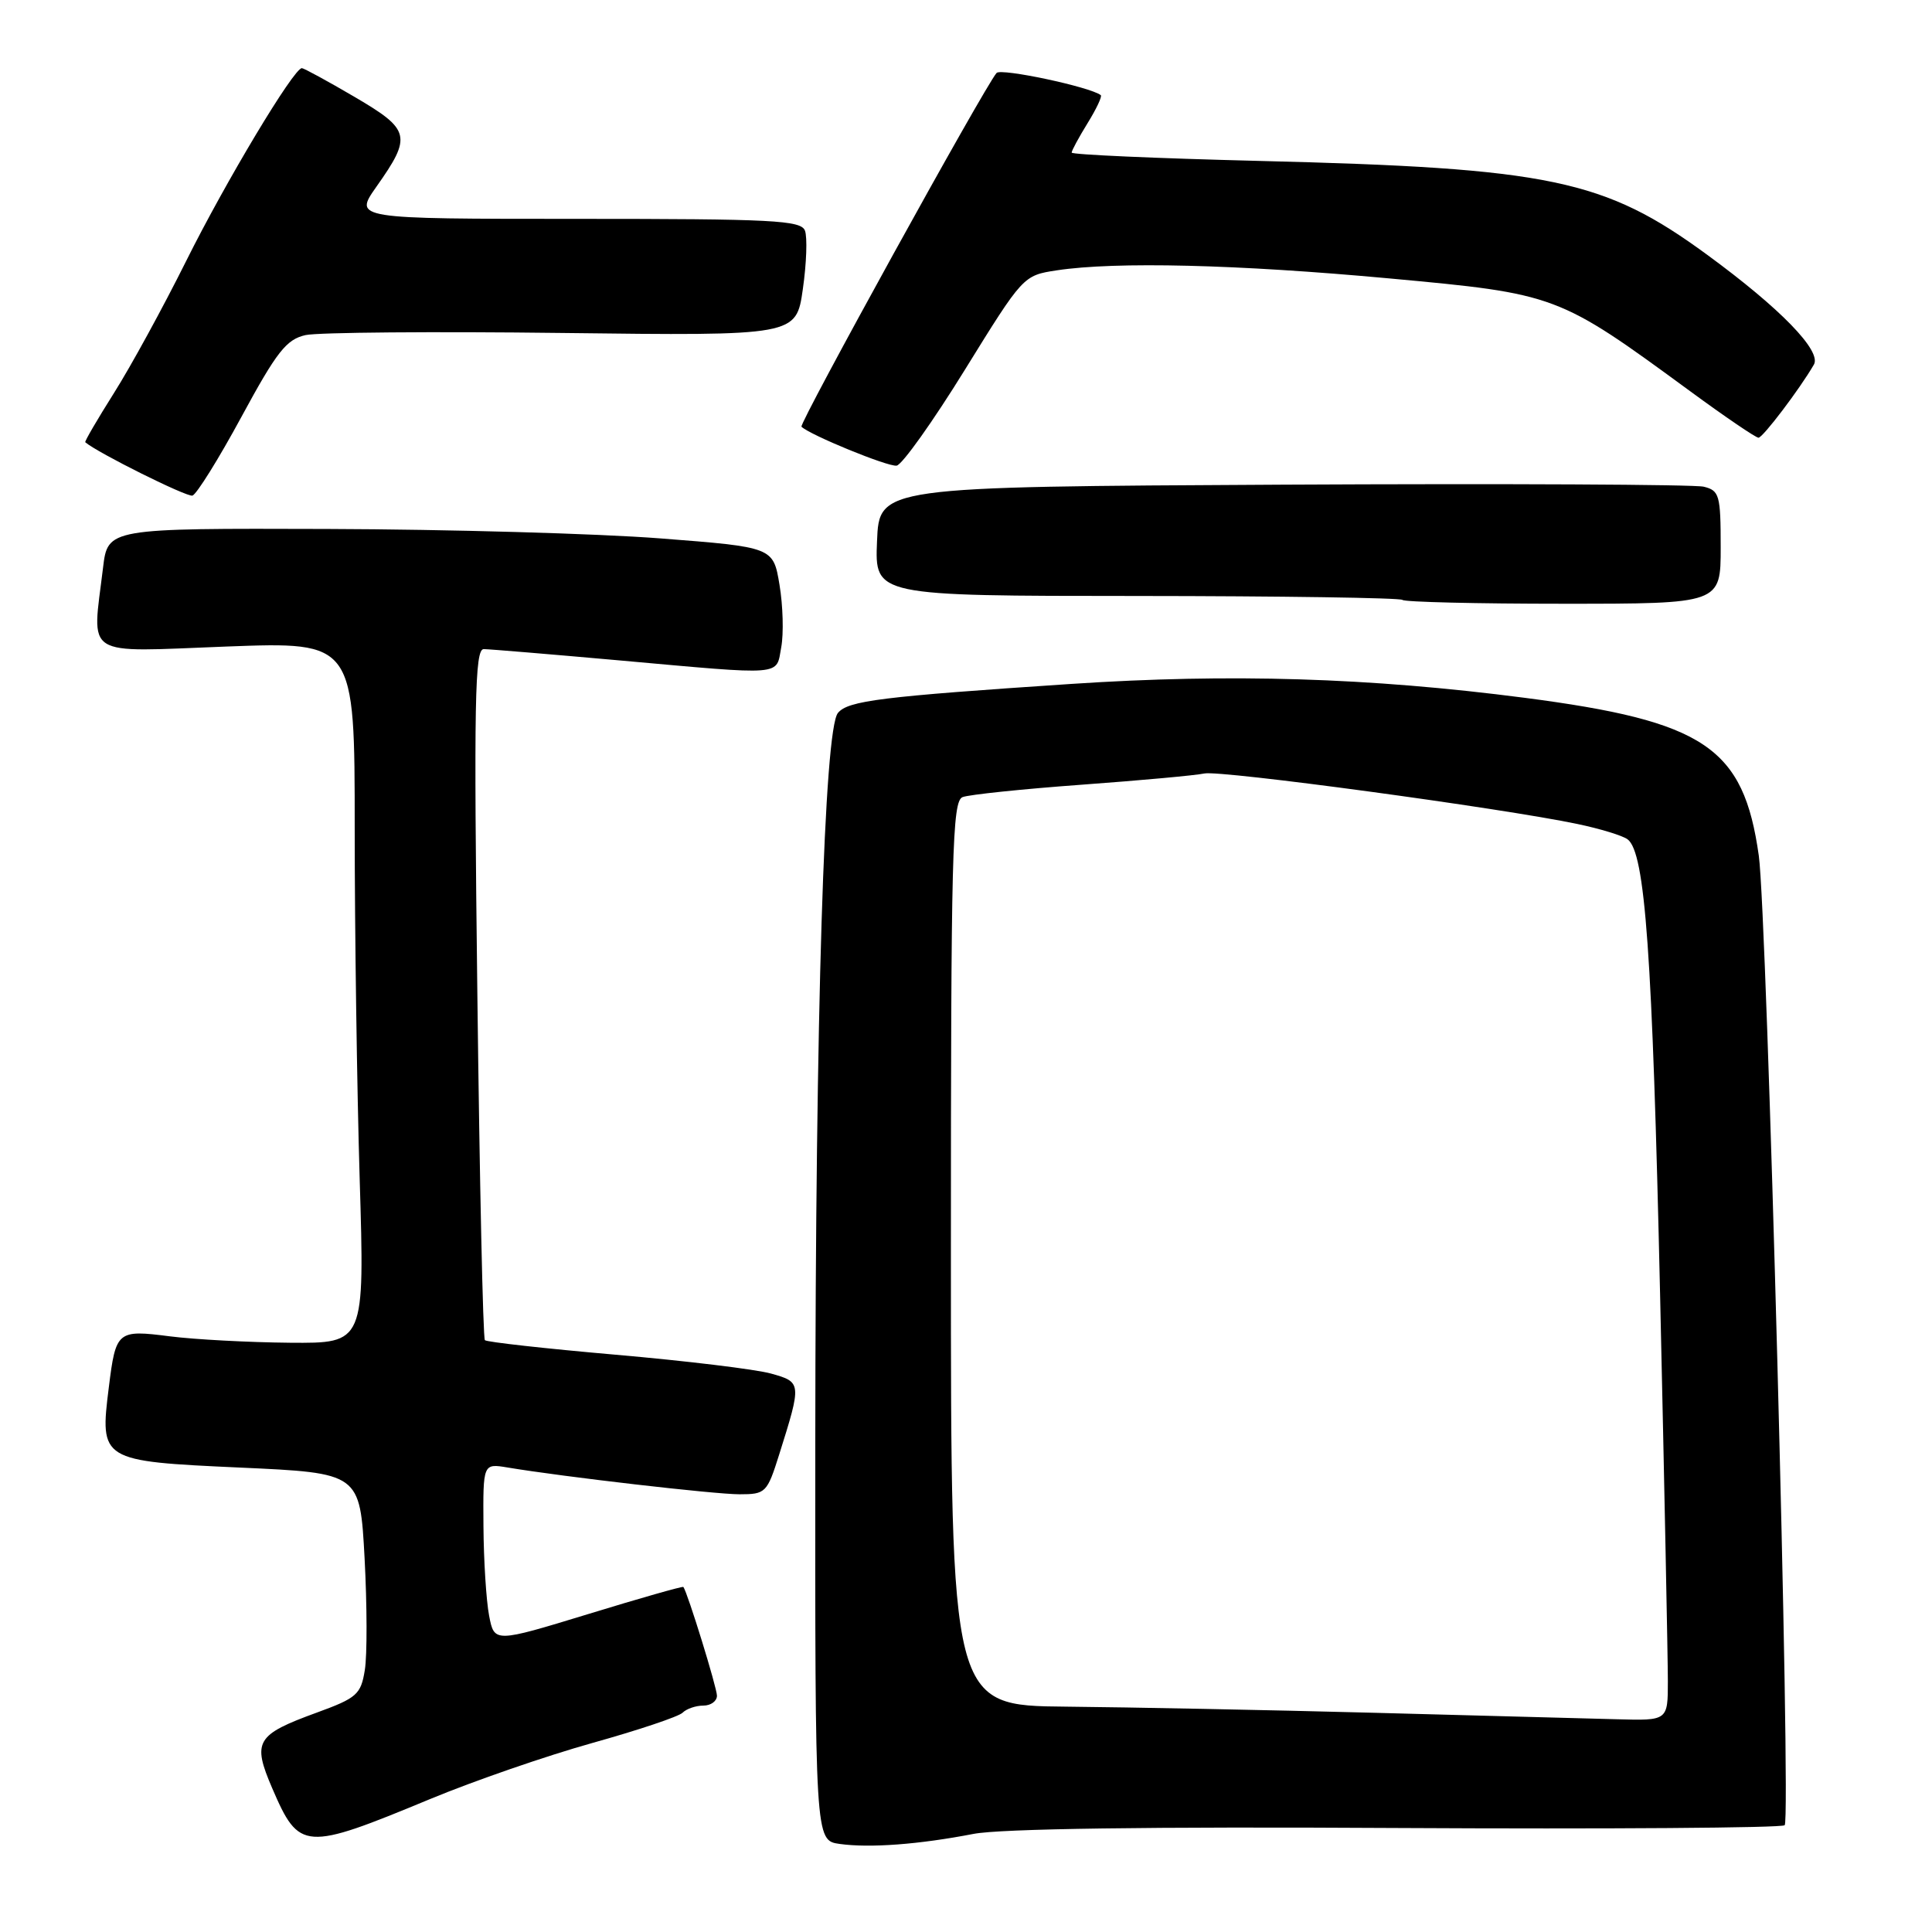 <?xml version="1.0" encoding="UTF-8" standalone="no"?>
<!DOCTYPE svg PUBLIC "-//W3C//DTD SVG 1.1//EN" "http://www.w3.org/Graphics/SVG/1.1/DTD/svg11.dtd" >
<svg xmlns="http://www.w3.org/2000/svg" xmlns:xlink="http://www.w3.org/1999/xlink" version="1.1" viewBox="0 0 256 256">
 <g >
 <path fill="currentColor"
d=" M 129.00 243.00 C 132.57 242.31 152.26 242.03 185.17 242.22 C 213.03 242.37 236.12 242.21 236.48 241.85 C 237.35 240.98 234.15 121.19 233.05 113.38 C 231.03 99.02 225.91 95.57 202.00 92.46 C 181.43 89.79 162.99 89.23 142.00 90.62 C 116.77 92.30 112.37 92.84 111.03 94.47 C 109.22 96.64 108.06 134.12 108.03 191.19 C 108.00 243.87 108.00 243.87 111.25 244.33 C 115.26 244.89 121.76 244.40 129.00 243.00 Z  M 57.00 238.38 C 62.78 235.98 72.45 232.64 78.50 230.95 C 84.55 229.26 89.93 227.46 90.45 226.94 C 90.97 226.42 92.21 226.00 93.20 226.00 C 94.19 226.00 95.00 225.41 95.00 224.69 C 95.00 223.63 91.12 211.06 90.55 210.28 C 90.46 210.16 84.79 211.77 77.95 213.87 C 65.50 217.67 65.50 217.67 64.81 214.09 C 64.43 212.11 64.09 206.77 64.06 202.20 C 64.00 193.91 64.00 193.91 67.25 194.45 C 74.68 195.69 94.68 198.00 98.00 198.00 C 101.45 198.00 101.65 197.80 103.24 192.75 C 106.24 183.22 106.23 183.14 102.15 182.00 C 100.14 181.44 90.90 180.32 81.60 179.51 C 72.31 178.70 64.50 177.83 64.25 177.58 C 64.00 177.33 63.55 156.62 63.25 131.56 C 62.78 92.88 62.91 86.00 64.10 86.01 C 64.87 86.02 72.92 86.69 82.00 87.50 C 104.21 89.49 102.80 89.60 103.52 85.75 C 103.85 83.96 103.75 80.25 103.29 77.50 C 102.46 72.50 102.46 72.50 87.48 71.34 C 79.24 70.70 59.40 70.14 43.39 70.09 C 14.28 70.00 14.28 70.00 13.65 75.25 C 12.20 87.31 10.76 86.40 30.00 85.67 C 47.00 85.03 47.00 85.03 47.00 109.77 C 47.00 123.37 47.30 144.29 47.66 156.25 C 48.32 178.00 48.32 178.00 38.41 177.92 C 32.96 177.87 25.80 177.49 22.50 177.07 C 15.54 176.18 15.35 176.34 14.42 183.82 C 13.20 193.54 13.34 193.62 31.77 194.46 C 47.70 195.18 47.70 195.18 48.31 206.47 C 48.64 212.68 48.66 219.35 48.34 221.29 C 47.82 224.52 47.29 224.99 42.00 226.92 C 33.91 229.87 33.40 230.74 36.07 236.95 C 39.65 245.25 40.31 245.30 57.00 238.38 Z  M 228.00 72.52 C 228.00 65.59 227.83 65.00 225.75 64.49 C 224.51 64.19 199.43 64.07 170.00 64.22 C 116.50 64.50 116.50 64.50 116.21 71.73 C 115.91 78.96 115.91 78.96 150.62 78.97 C 169.71 78.98 185.55 79.22 185.83 79.49 C 186.11 79.77 195.71 80.00 207.17 80.00 C 228.00 80.00 228.00 80.00 228.00 72.52 Z  M 32.00 55.22 C 36.68 46.58 37.95 44.97 40.49 44.40 C 42.14 44.04 57.44 43.91 74.49 44.12 C 105.50 44.50 105.50 44.50 106.38 38.31 C 106.87 34.91 106.99 31.42 106.66 30.56 C 106.14 29.19 102.38 29.00 76.47 29.00 C 46.88 29.00 46.88 29.00 49.87 24.75 C 54.61 18.04 54.40 17.19 47.00 12.85 C 43.42 10.75 40.27 9.04 40.00 9.03 C 38.93 9.02 29.91 24.05 24.65 34.62 C 21.60 40.74 17.31 48.59 15.10 52.08 C 12.90 55.57 11.18 58.51 11.30 58.60 C 12.91 59.99 24.76 65.89 25.50 65.67 C 26.05 65.50 28.98 60.80 32.00 55.22 Z  M 127.85 49.00 C 135.57 36.52 135.58 36.50 140.04 35.82 C 147.84 34.64 163.90 35.03 184.07 36.89 C 206.28 38.94 206.42 38.99 223.93 51.82 C 228.56 55.22 232.65 58.00 233.01 58.00 C 233.58 58.00 238.49 51.53 240.35 48.31 C 241.40 46.51 235.92 40.87 226.21 33.76 C 212.56 23.76 205.43 22.27 166.75 21.32 C 153.14 20.98 142.00 20.49 142.00 20.22 C 142.00 19.96 142.95 18.20 144.11 16.32 C 145.28 14.43 146.06 12.77 145.86 12.61 C 144.48 11.52 132.63 9.00 132.05 9.67 C 130.45 11.50 105.83 56.16 106.20 56.54 C 107.30 57.63 117.67 61.88 118.81 61.70 C 119.53 61.59 123.60 55.88 127.85 49.00 Z  M 182.00 226.95 C 167.97 226.58 149.64 226.22 141.25 226.14 C 126.00 226.00 126.00 226.00 126.00 166.11 C 126.00 112.88 126.17 106.15 127.55 105.62 C 128.41 105.29 135.49 104.55 143.30 103.98 C 151.11 103.41 158.44 102.74 159.59 102.49 C 161.72 102.03 198.96 107.07 209.00 109.18 C 212.03 109.81 215.03 110.73 215.67 111.22 C 218.00 112.99 218.95 126.34 219.97 171.50 C 220.54 196.80 221.00 219.86 221.00 222.75 C 221.00 228.00 221.00 228.00 214.25 227.81 C 210.54 227.71 196.03 227.32 182.00 226.95 Z "/>
</g>
</svg>